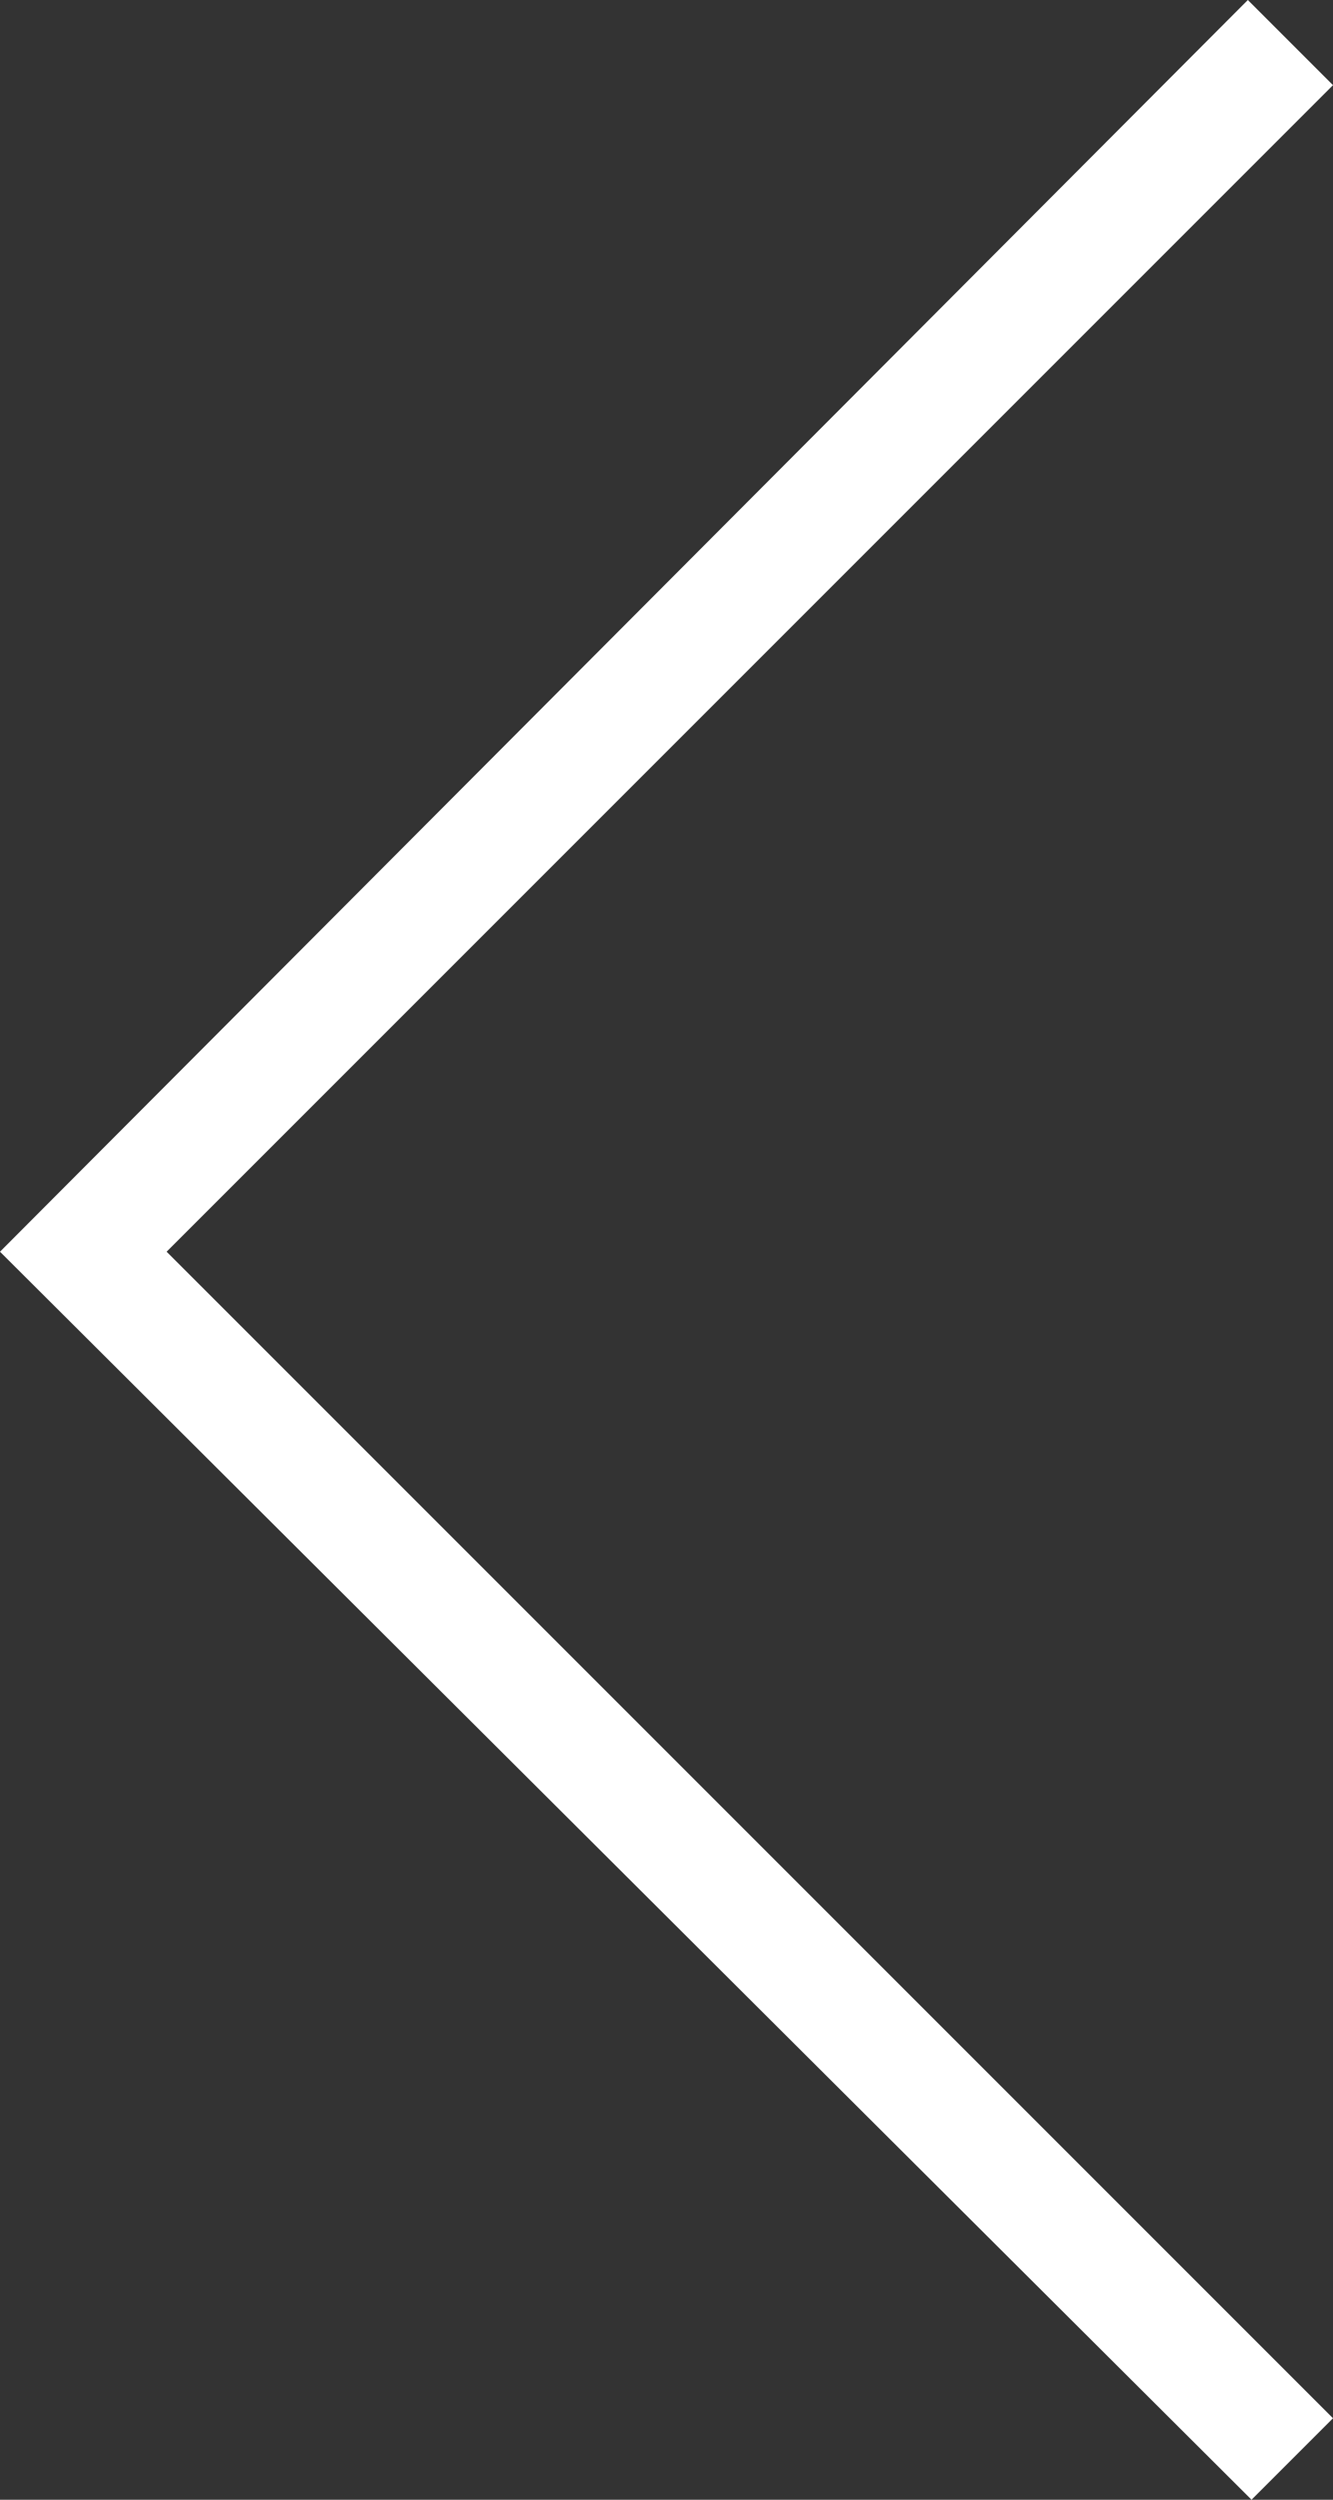 <svg xmlns="http://www.w3.org/2000/svg" viewBox="0 0 36 67.5"><rect x="0" y="0" width="36" height="67.5" fill="#333333" stroke="none"/><style type="text/css">  
	.st0{fill:#ffffff;}
</style><path class="st0" d="M0 33.8L33.7 0 36 2.3 4.5 33.8 36 65.3l-2.2 2.2L0 33.8z"/></svg>